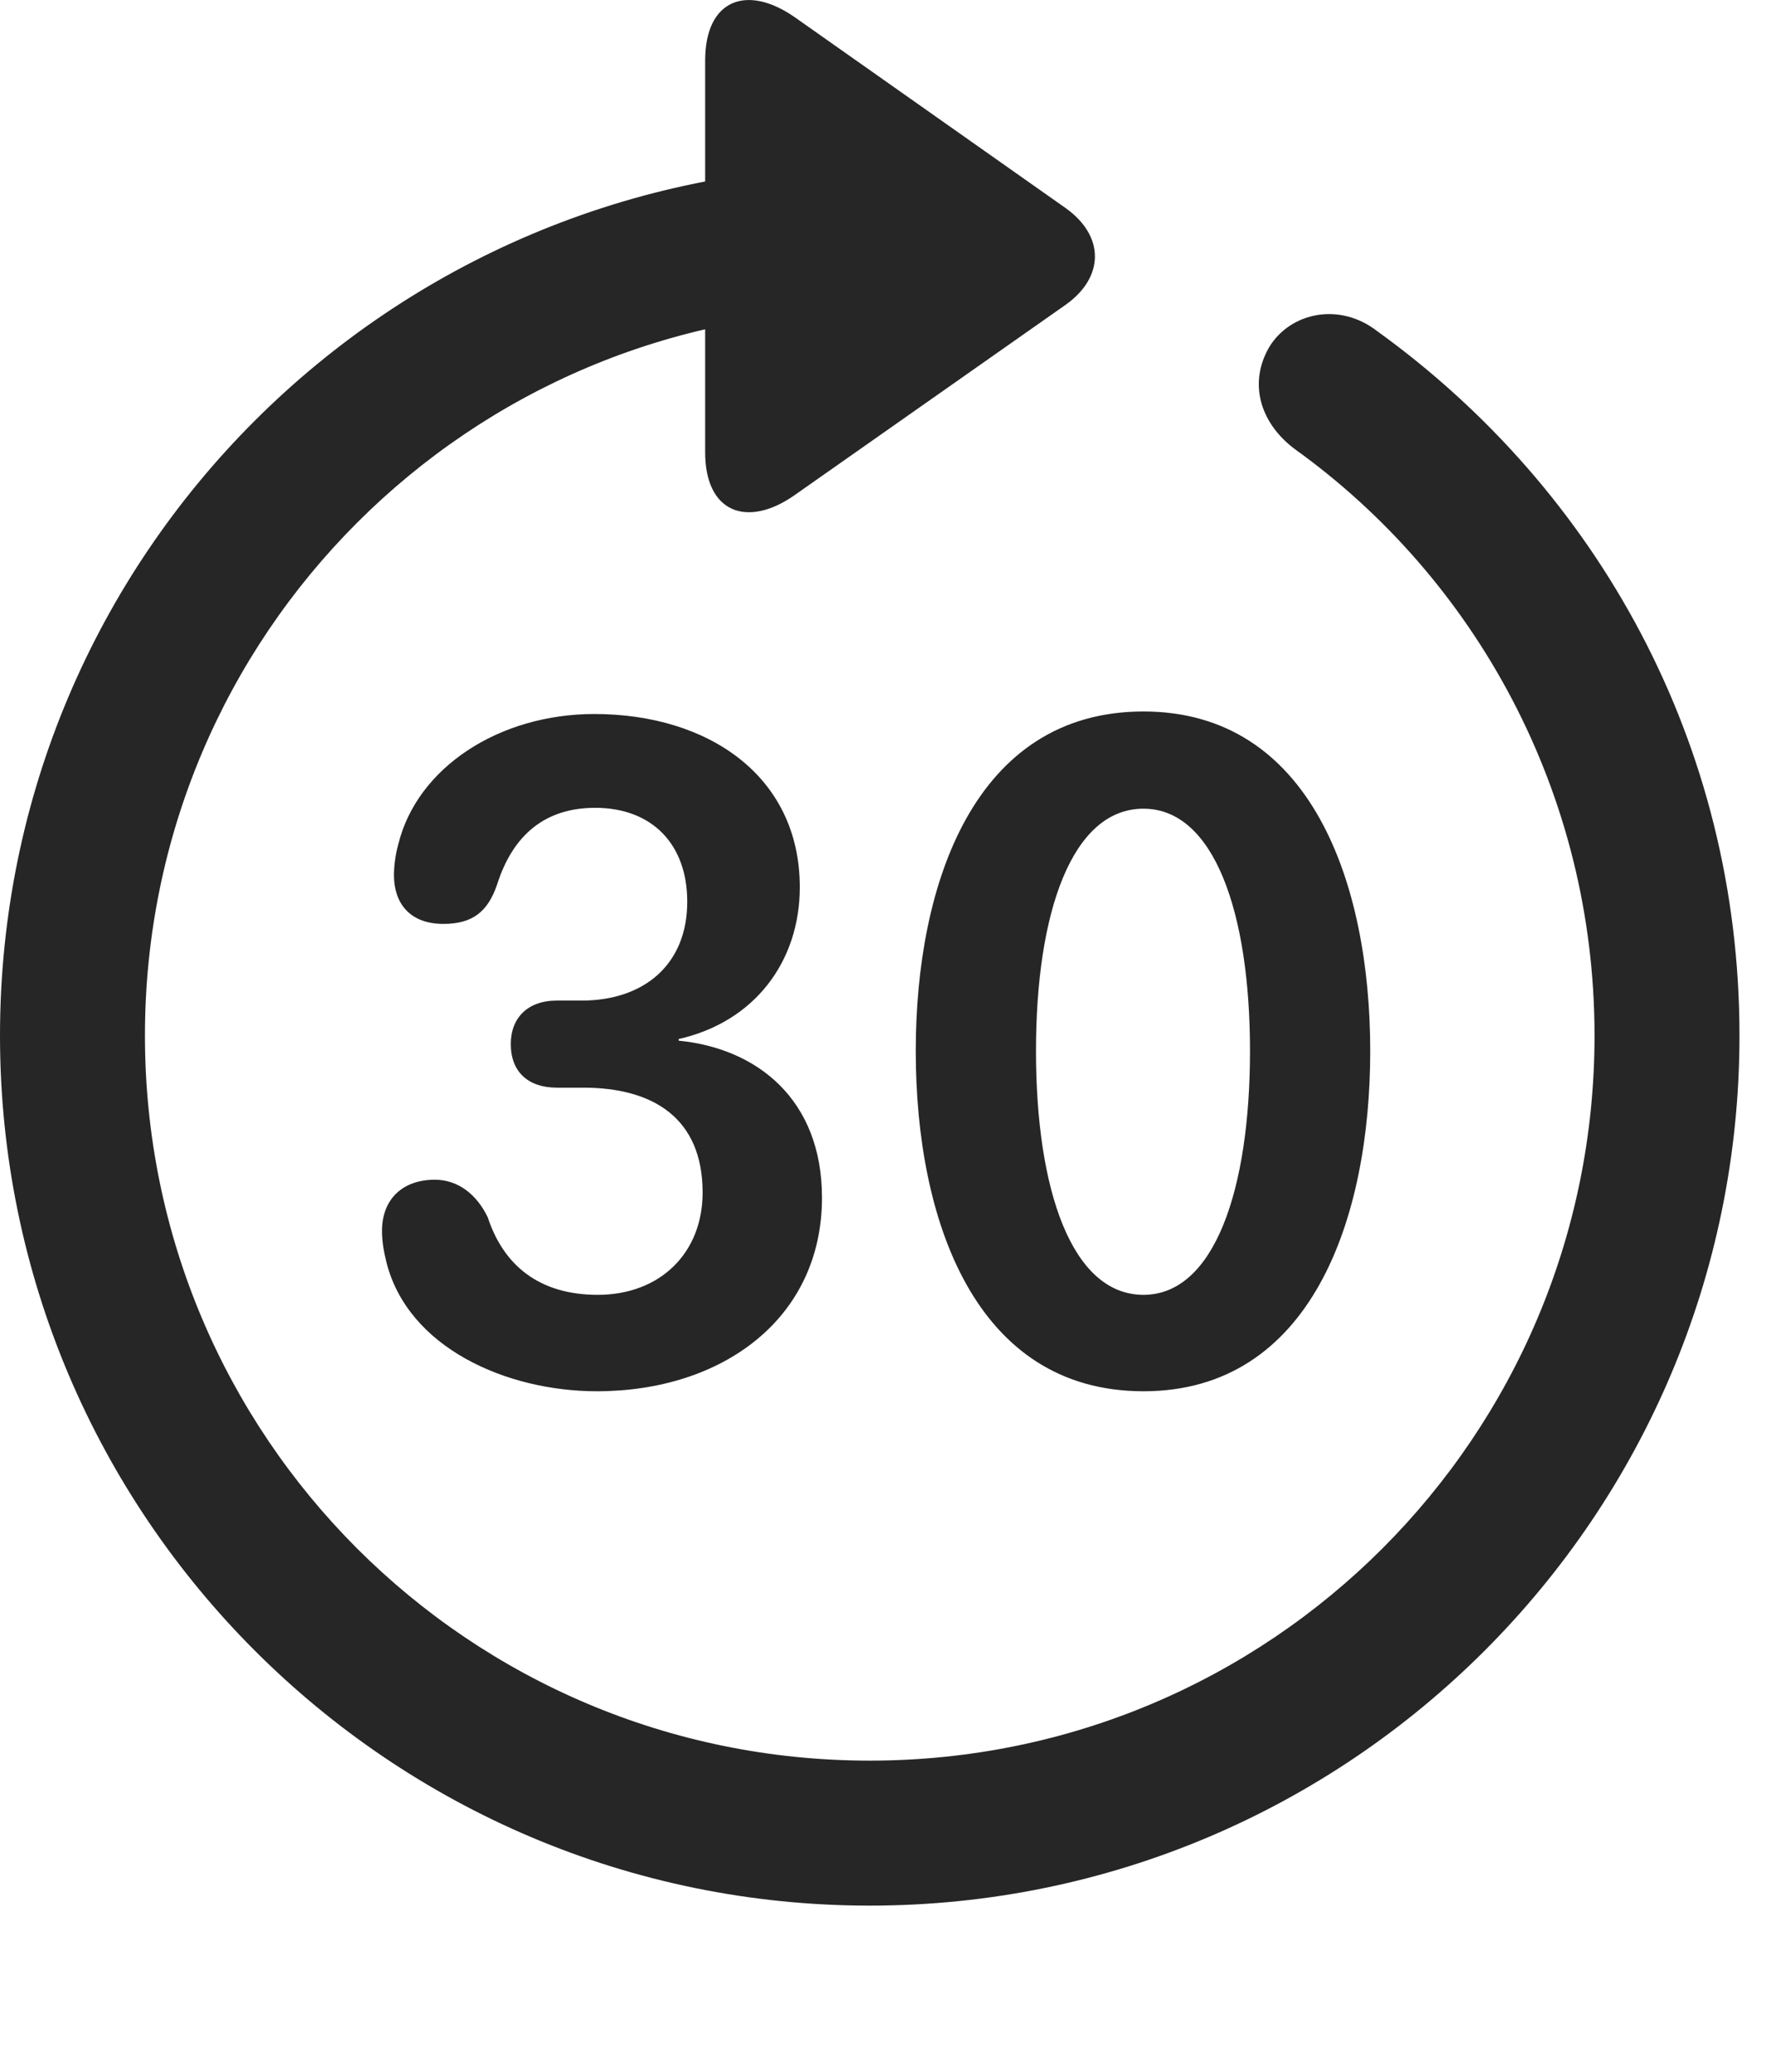 <?xml version="1.0" encoding="UTF-8"?>
<!--Generator: Apple Native CoreSVG 341-->
<!DOCTYPE svg
PUBLIC "-//W3C//DTD SVG 1.1//EN"
       "http://www.w3.org/Graphics/SVG/1.1/DTD/svg11.dtd">
<svg version="1.1" xmlns="http://www.w3.org/2000/svg" xmlns:xlink="http://www.w3.org/1999/xlink" viewBox="0 0 20.283 23.723">
 <g>
  <rect height="23.723" opacity="0" width="20.283" x="0" y="0"/>
  <path d="M8.076 0.695L8.076 5.177C8.076 5.87 8.555 6.046 9.092 5.675L12.207 3.488C12.646 3.175 12.656 2.706 12.207 2.384L9.102 0.197C8.555-0.184 8.076-0.008 8.076 0.695ZM9.961 21.818C15.459 21.818 19.922 17.355 19.922 11.857C19.922 8.507 18.291 5.607 15.771 3.79C15.342 3.458 14.785 3.576 14.541 3.966C14.297 4.376 14.424 4.835 14.824 5.138C16.895 6.622 18.262 9.074 18.262 11.857C18.262 16.447 14.551 20.158 9.961 20.158C5.371 20.158 1.66 16.447 1.66 11.857C1.66 7.267 5.371 3.556 9.961 3.556C10.42 3.556 10.791 3.175 10.791 2.716C10.791 2.277 10.43 1.906 9.971 1.896C4.453 1.906 0 6.359 0 11.857C0 17.355 4.463 21.818 9.961 21.818Z" fill="black" fill-opacity="0.85"/>
  <path d="M6.836 15.929C8.271 15.929 9.414 15.099 9.414 13.712C9.414 12.589 8.672 12.003 7.773 11.915L7.773 11.896C8.643 11.7 9.16 11.007 9.16 10.158C9.16 8.888 8.115 8.175 6.807 8.175C5.713 8.175 4.775 8.79 4.561 9.669C4.531 9.777 4.512 9.904 4.512 10.021C4.512 10.324 4.678 10.578 5.078 10.578C5.41 10.578 5.586 10.441 5.693 10.128C5.879 9.542 6.26 9.249 6.816 9.249C7.471 9.249 7.871 9.669 7.871 10.324C7.871 11.037 7.383 11.456 6.66 11.456L6.377 11.456C6.045 11.456 5.85 11.652 5.85 11.954C5.85 12.277 6.055 12.453 6.377 12.453L6.68 12.453C7.471 12.453 8.047 12.794 8.047 13.654C8.047 14.347 7.559 14.825 6.846 14.825C6.162 14.825 5.762 14.474 5.586 13.937C5.459 13.673 5.244 13.507 4.98 13.507C4.609 13.507 4.375 13.732 4.375 14.093C4.375 14.21 4.395 14.328 4.424 14.445C4.668 15.431 5.801 15.929 6.836 15.929ZM13.096 15.929C15.01 15.929 15.693 13.966 15.693 12.033C15.693 10.109 15.01 8.146 13.096 8.146C11.162 8.146 10.488 10.118 10.488 12.033C10.488 13.976 11.172 15.929 13.096 15.929ZM13.096 14.825C12.275 14.825 11.865 13.624 11.865 12.033C11.865 10.45 12.275 9.259 13.096 9.259C13.906 9.259 14.316 10.45 14.316 12.033C14.316 13.624 13.906 14.825 13.096 14.825Z" fill="black" fill-opacity="0.85"/>
 </g>
</svg>
